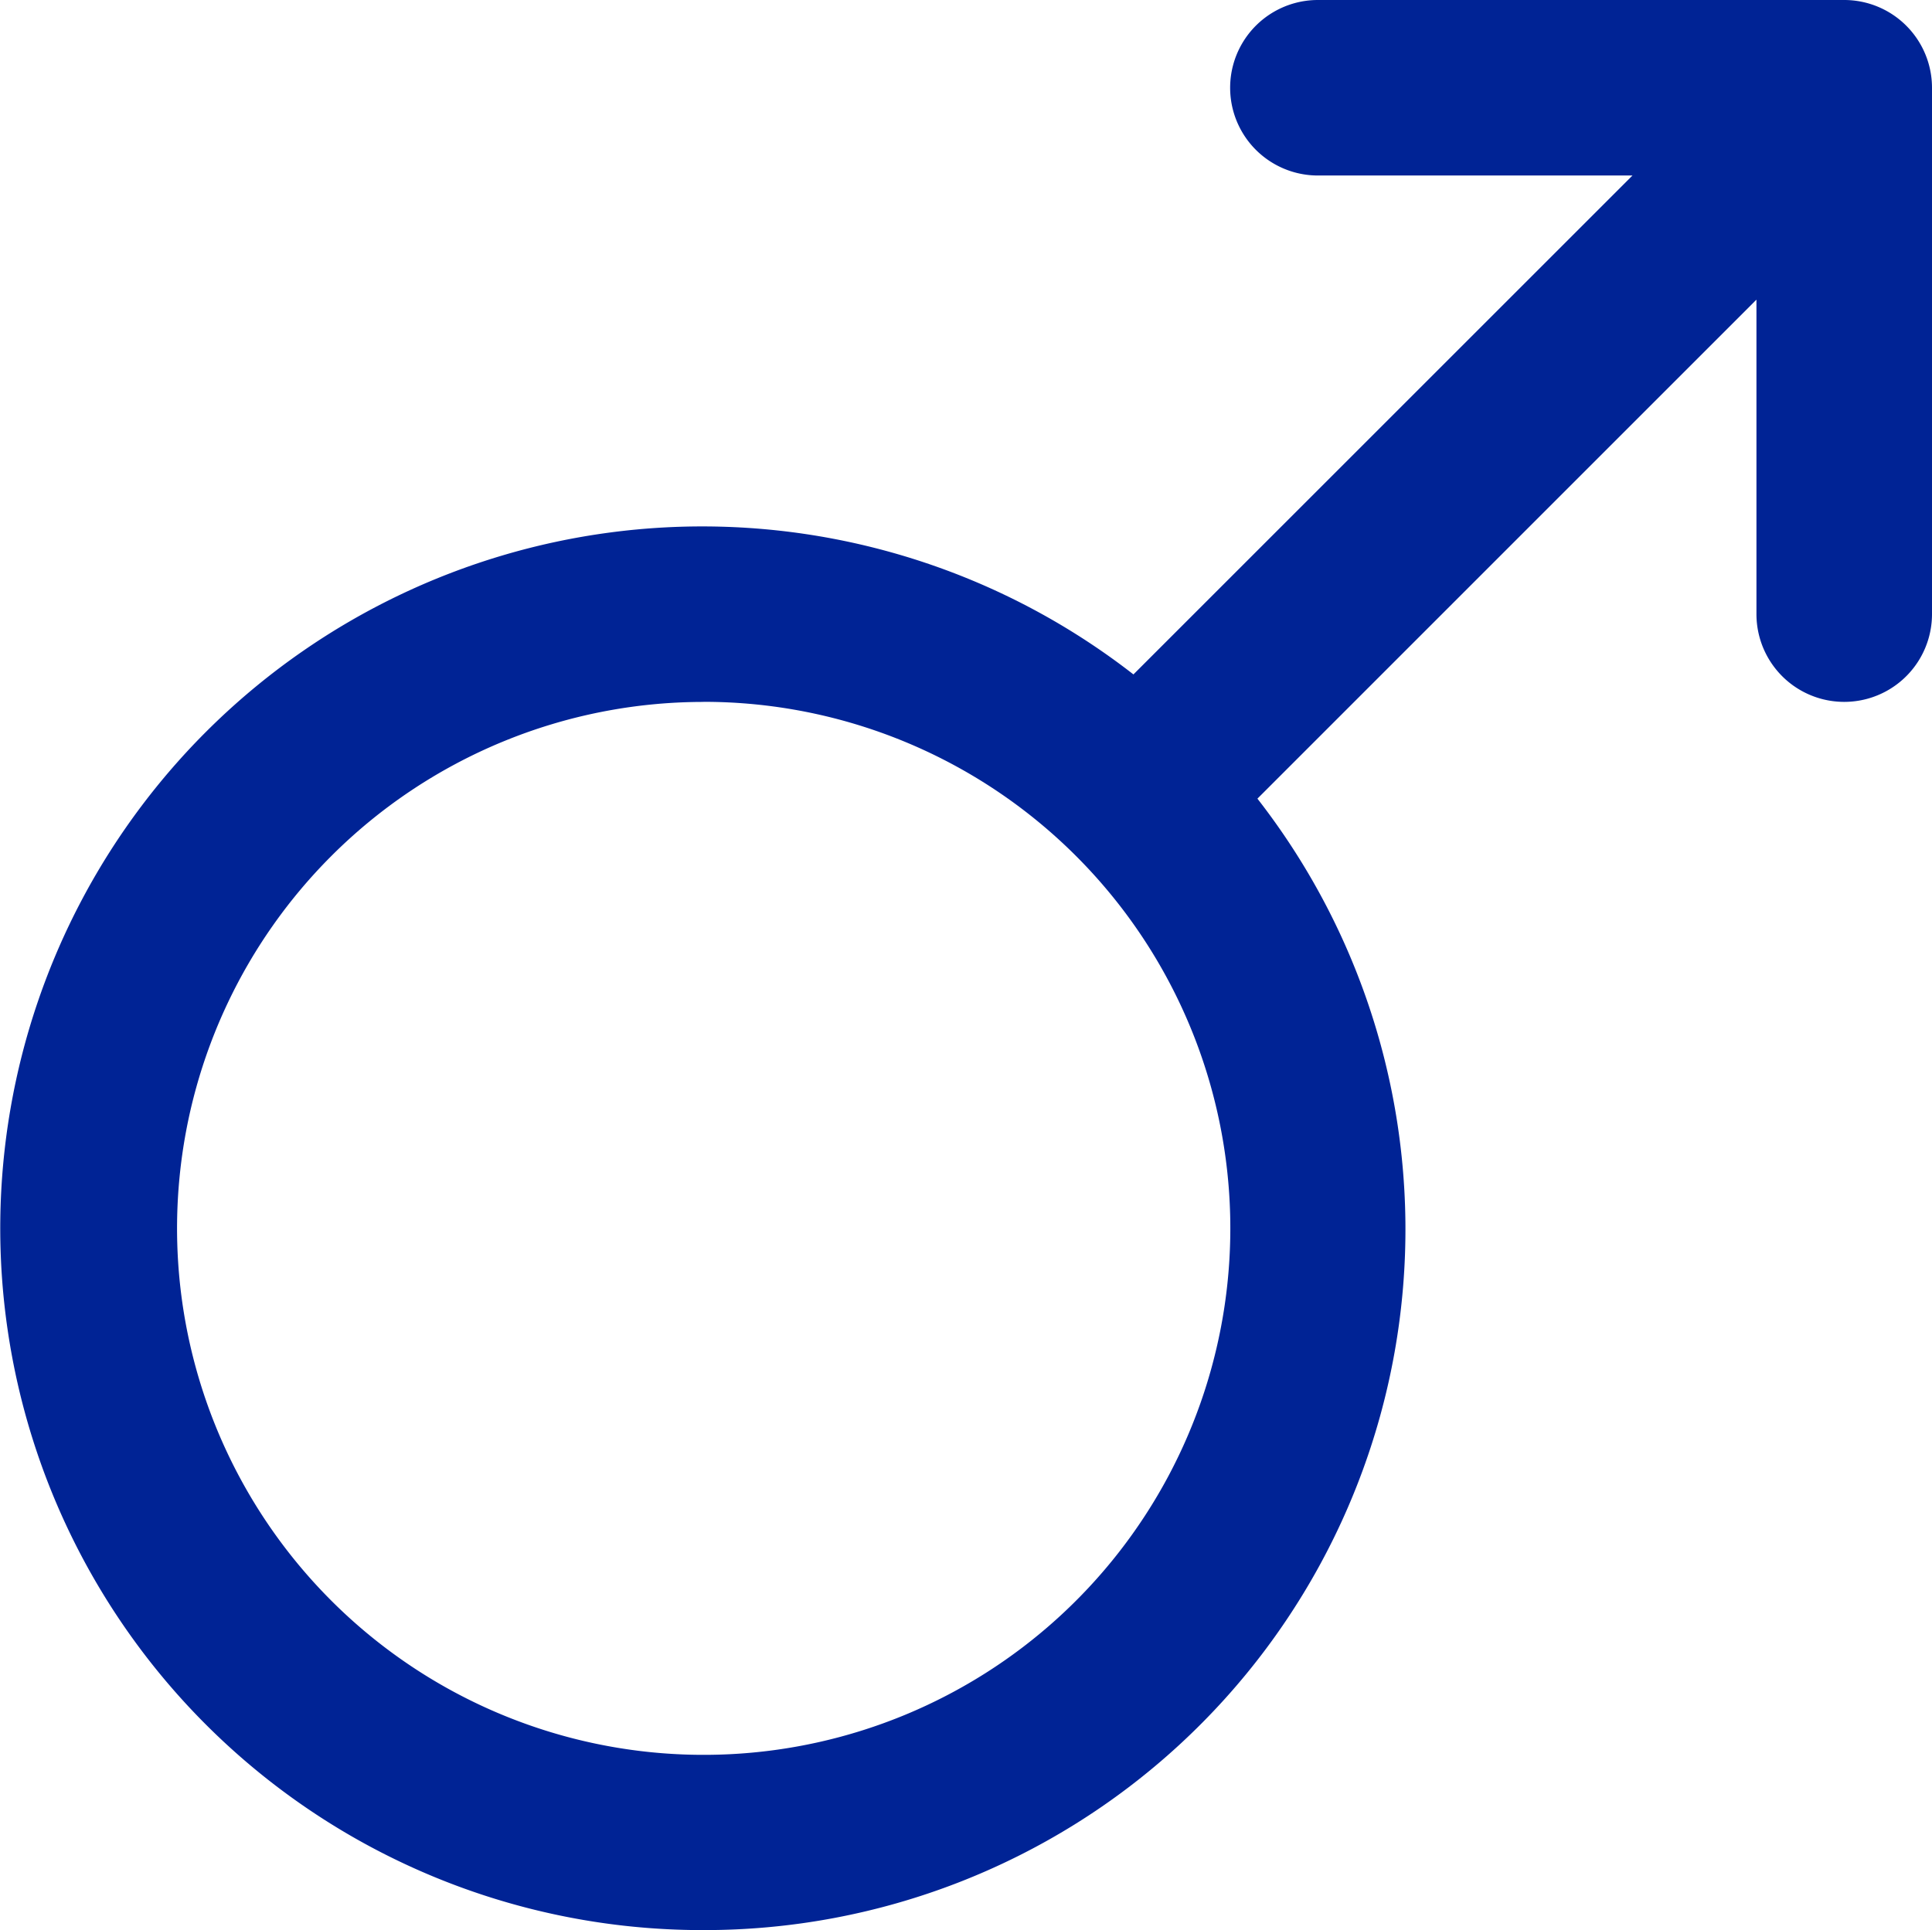 <svg xmlns="http://www.w3.org/2000/svg" width="21.208" height="21.192" viewBox="0 0 21.208 21.192">
  <path id="np_male_1563619_000000" d="M13.655,27.192a7.694,7.694,0,0,0,6.081-12.423L25.214,9.29v3.453a.963.963,0,1,0,1.927,0V6.963A.964.964,0,0,0,26.177,6H20.4a.963.963,0,0,0,0,1.927h3.453l-5.478,5.478a7.706,7.706,0,1,0-4.718,13.787Zm0-13.486A5.781,5.781,0,1,1,9.569,15.4a5.776,5.776,0,0,1,4.086-1.693Z" transform="translate(-5.933 -6)" fill="#002395"/>
</svg>
